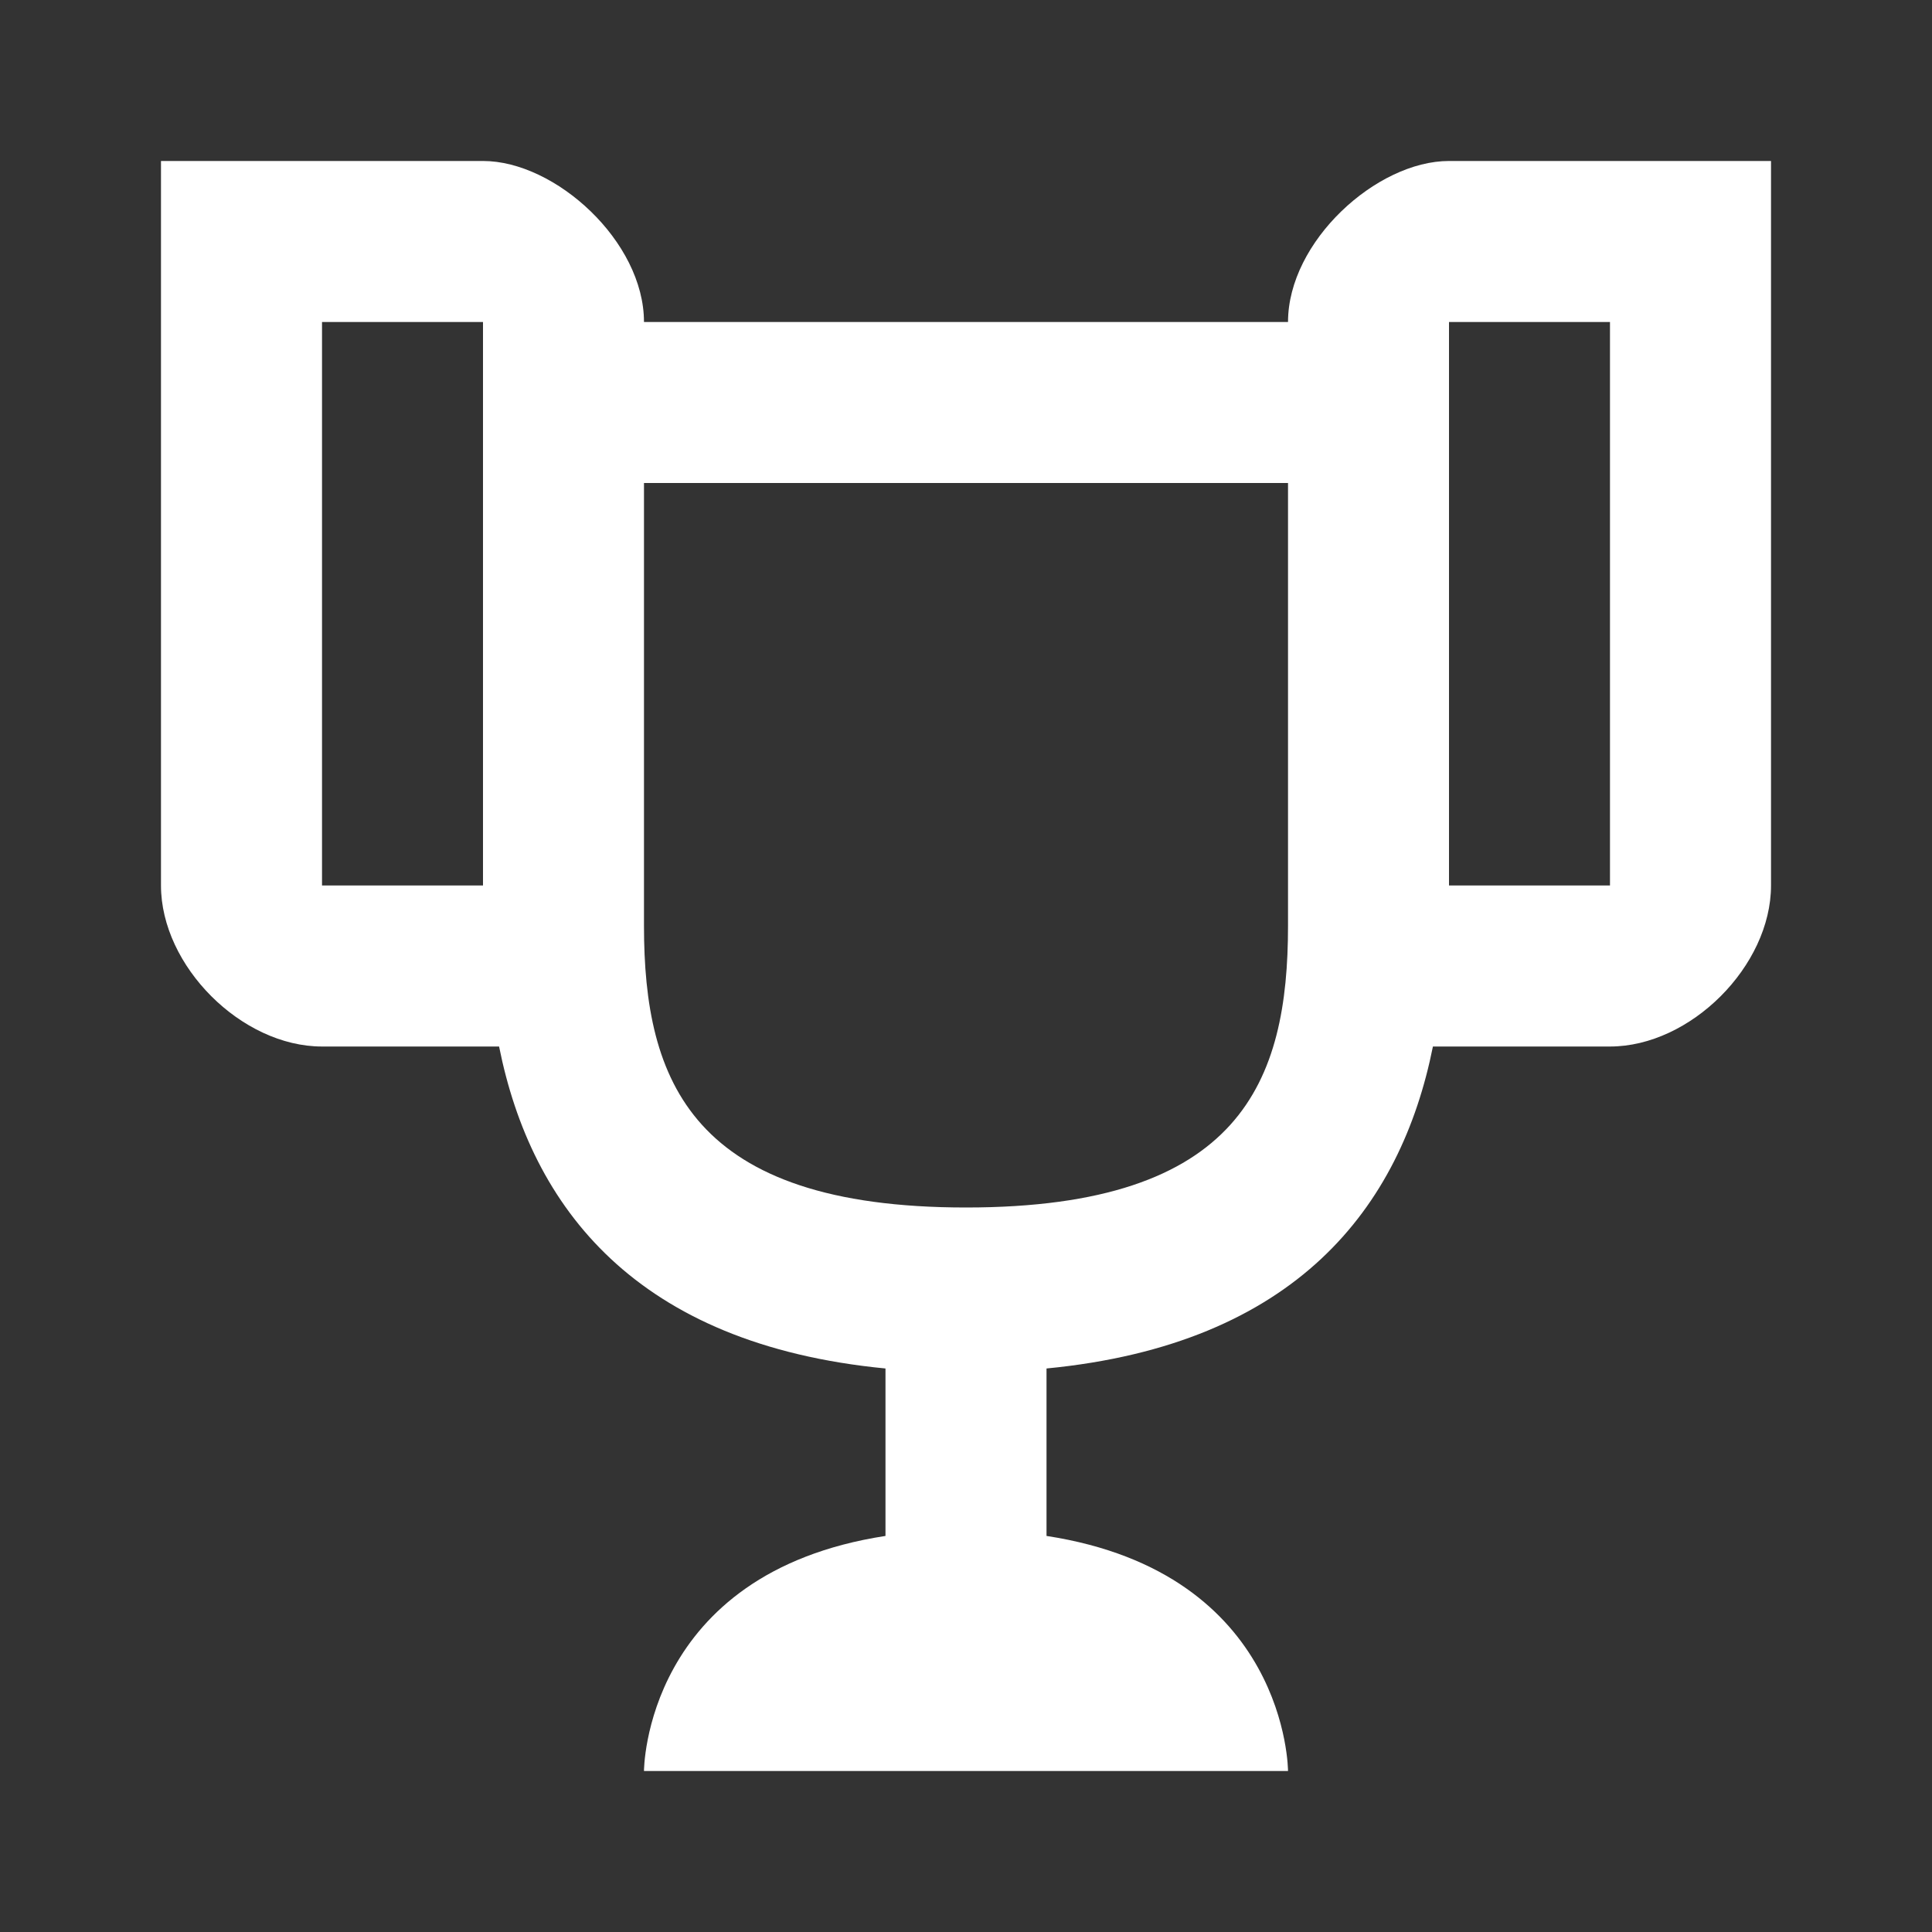 <svg width="34" height="34" viewBox="0 0 34 34" fill="none" xmlns="http://www.w3.org/2000/svg">
<rect x="0" y="0" width="34" height="34" fill="#333333" stroke="none"/>
<path d="M25.5 2.833C24.225 2.833 22.667 4.25 22.667 5.667H11.333C11.333 4.25 9.775 2.833 8.5 2.833H2.833V15.583C2.833 17 4.25 18.417 5.667 18.417H8.783C9.35 21.25 11.192 23.658 15.583 24.083V27.03C11.333 27.682 11.333 31.167 11.333 31.167H22.667C22.667 31.167 22.667 27.682 18.417 27.03V24.083C22.808 23.658 24.65 21.25 25.217 18.417H28.333C29.75 18.417 31.167 17 31.167 15.583V2.833H25.5ZM8.5 15.583H5.667V5.667H8.5V15.583ZM22.667 16.292C22.667 19.026 21.845 21.25 17 21.25C12.169 21.25 11.333 19.026 11.333 16.292V8.5H22.667V16.292ZM28.333 15.583H25.5V5.667H28.333V15.583Z" fill="white"/>
</svg>
